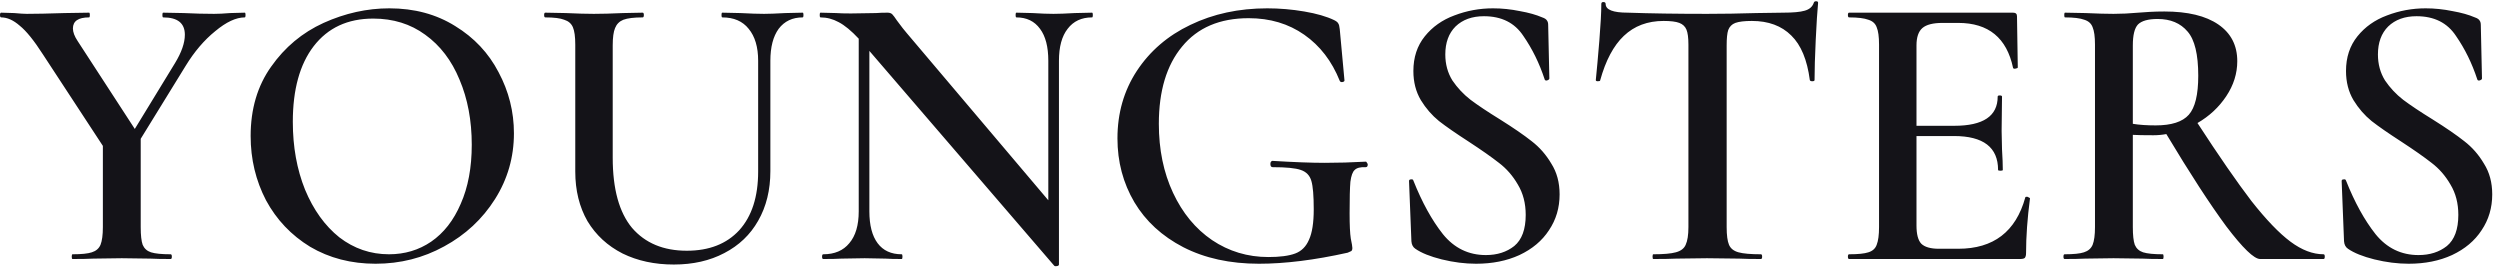 <svg width="222" height="24" viewBox="0 0 222 24" fill="none" xmlns="http://www.w3.org/2000/svg">
<path d="M21.735 1.125C21.782 1.125 21.805 1.195 21.805 1.335C21.805 1.475 21.782 1.545 21.735 1.545C20.965 1.545 20.09 1.953 19.11 2.77C18.13 3.563 17.255 4.59 16.485 5.85L12.495 12.325V20.165C12.495 20.888 12.553 21.413 12.67 21.74C12.81 22.067 13.055 22.288 13.405 22.405C13.778 22.522 14.362 22.58 15.155 22.58C15.225 22.58 15.26 22.65 15.26 22.79C15.26 22.93 15.225 23 15.155 23C14.385 23 13.79 22.988 13.37 22.965L10.815 22.93L8.295 22.965C7.828 22.988 7.21 23 6.44 23C6.393 23 6.37 22.93 6.37 22.79C6.37 22.65 6.393 22.58 6.44 22.58C7.233 22.58 7.805 22.522 8.155 22.405C8.528 22.288 8.785 22.067 8.925 21.74C9.065 21.39 9.135 20.865 9.135 20.165V12.955L3.815 4.835C3.022 3.598 2.333 2.747 1.75 2.28C1.19 1.79 0.642 1.545 0.105 1.545C0.035 1.545 0 1.475 0 1.335C0 1.195 0.035 1.125 0.105 1.125L1.26 1.16C1.773 1.207 2.147 1.23 2.38 1.23C3.173 1.23 4.293 1.207 5.74 1.16L7.91 1.125C7.957 1.125 7.98 1.195 7.98 1.335C7.98 1.475 7.957 1.545 7.91 1.545C6.953 1.545 6.475 1.872 6.475 2.525C6.475 2.852 6.615 3.225 6.895 3.645L11.97 11.45L15.54 5.605C16.123 4.648 16.415 3.808 16.415 3.085C16.415 2.058 15.773 1.545 14.49 1.545C14.443 1.545 14.42 1.475 14.42 1.335C14.42 1.195 14.443 1.125 14.49 1.125L16.31 1.16C17.29 1.207 18.188 1.23 19.005 1.23C19.402 1.23 19.88 1.207 20.44 1.16L21.735 1.125ZM33.352 23.42C31.182 23.42 29.245 22.918 27.542 21.915C25.862 20.888 24.555 19.512 23.622 17.785C22.712 16.035 22.257 14.133 22.257 12.08C22.257 9.677 22.864 7.623 24.077 5.92C25.29 4.193 26.842 2.898 28.732 2.035C30.645 1.172 32.594 0.74 34.577 0.74C36.794 0.74 38.742 1.265 40.422 2.315C42.102 3.342 43.385 4.707 44.272 6.41C45.182 8.113 45.637 9.922 45.637 11.835C45.637 13.958 45.077 15.907 43.957 17.68C42.837 19.453 41.332 20.853 39.442 21.88C37.575 22.907 35.545 23.42 33.352 23.42ZM34.542 22.58C35.942 22.58 37.19 22.207 38.287 21.46C39.407 20.69 40.282 19.57 40.912 18.1C41.565 16.63 41.892 14.88 41.892 12.85C41.892 10.703 41.53 8.778 40.807 7.075C40.107 5.372 39.092 4.042 37.762 3.085C36.455 2.128 34.915 1.65 33.142 1.65C30.879 1.65 29.117 2.467 27.857 4.1C26.62 5.71 26.002 7.95 26.002 10.82C26.002 13.037 26.364 15.043 27.087 16.84C27.834 18.637 28.849 20.048 30.132 21.075C31.439 22.078 32.909 22.58 34.542 22.58ZM67.324 5.395C67.324 4.182 67.044 3.237 66.484 2.56C65.947 1.883 65.165 1.545 64.139 1.545C64.092 1.545 64.069 1.475 64.069 1.335C64.069 1.195 64.092 1.125 64.139 1.125L65.749 1.16C66.635 1.207 67.335 1.23 67.849 1.23C68.269 1.23 68.899 1.207 69.739 1.16L71.279 1.125C71.326 1.125 71.349 1.195 71.349 1.335C71.349 1.475 71.326 1.545 71.279 1.545C70.369 1.545 69.657 1.883 69.144 2.56C68.654 3.237 68.409 4.182 68.409 5.395V15.195C68.409 16.875 68.047 18.345 67.324 19.605C66.624 20.842 65.621 21.798 64.314 22.475C63.031 23.152 61.537 23.49 59.834 23.49C58.13 23.49 56.614 23.163 55.284 22.51C53.954 21.833 52.916 20.877 52.169 19.64C51.446 18.38 51.084 16.91 51.084 15.23V3.96C51.084 3.26 51.014 2.747 50.874 2.42C50.734 2.093 50.477 1.872 50.104 1.755C49.754 1.615 49.194 1.545 48.424 1.545C48.354 1.545 48.319 1.475 48.319 1.335C48.319 1.195 48.354 1.125 48.424 1.125L50.244 1.16C51.27 1.207 52.099 1.23 52.729 1.23C53.429 1.23 54.292 1.207 55.319 1.16L57.069 1.125C57.139 1.125 57.174 1.195 57.174 1.335C57.174 1.475 57.139 1.545 57.069 1.545C56.299 1.545 55.727 1.615 55.354 1.755C55.004 1.895 54.759 2.14 54.619 2.49C54.479 2.817 54.409 3.33 54.409 4.03V14.005C54.409 16.782 54.98 18.858 56.124 20.235C57.291 21.588 58.912 22.265 60.989 22.265C62.972 22.265 64.524 21.658 65.644 20.445C66.764 19.208 67.324 17.47 67.324 15.23V5.395ZM96.975 1.125C97.022 1.125 97.045 1.195 97.045 1.335C97.045 1.475 97.022 1.545 96.975 1.545C96.042 1.545 95.318 1.883 94.805 2.56C94.292 3.213 94.035 4.158 94.035 5.395V23.49C94.035 23.56 93.977 23.607 93.86 23.63C93.743 23.653 93.662 23.642 93.615 23.595L77.2 4.52V18.765C77.2 20.002 77.445 20.947 77.935 21.6C78.425 22.253 79.136 22.58 80.07 22.58C80.117 22.58 80.14 22.65 80.14 22.79C80.14 22.93 80.117 23 80.07 23C79.44 23 78.962 22.988 78.635 22.965L76.78 22.93L74.715 22.965C74.341 22.988 73.805 23 73.105 23C73.035 23 73 22.93 73 22.79C73 22.65 73.035 22.58 73.105 22.58C74.108 22.58 74.878 22.253 75.415 21.6C75.975 20.947 76.255 20.002 76.255 18.765V3.435C75.602 2.735 75.007 2.245 74.47 1.965C73.957 1.685 73.42 1.545 72.86 1.545C72.813 1.545 72.79 1.475 72.79 1.335C72.79 1.195 72.813 1.125 72.86 1.125L74.26 1.16C74.563 1.183 74.995 1.195 75.555 1.195L77.795 1.16C78.075 1.137 78.413 1.125 78.81 1.125C78.996 1.125 79.136 1.172 79.23 1.265C79.323 1.358 79.463 1.545 79.65 1.825C80.046 2.362 80.338 2.735 80.525 2.945L93.09 17.785V5.395C93.09 4.158 92.845 3.213 92.355 2.56C91.865 1.883 91.165 1.545 90.255 1.545C90.208 1.545 90.185 1.475 90.185 1.335C90.185 1.195 90.208 1.125 90.255 1.125L91.69 1.16C92.437 1.207 93.055 1.23 93.545 1.23C94.012 1.23 94.642 1.207 95.435 1.16L96.975 1.125ZM111.795 23.42C109.228 23.42 106.988 22.93 105.075 21.95C103.185 20.97 101.738 19.64 100.735 17.96C99.731 16.257 99.23 14.367 99.23 12.29C99.23 10.05 99.801 8.055 100.945 6.305C102.111 4.532 103.698 3.167 105.705 2.21C107.735 1.23 110.01 0.74 112.53 0.74C113.626 0.74 114.723 0.833 115.82 1.02C116.916 1.207 117.803 1.463 118.48 1.79C118.666 1.883 118.783 1.977 118.83 2.07C118.9 2.163 118.946 2.338 118.97 2.595L119.39 7.145C119.39 7.215 119.331 7.262 119.215 7.285C119.098 7.308 119.016 7.273 118.97 7.18C118.27 5.43 117.22 4.065 115.82 3.085C114.42 2.105 112.775 1.615 110.885 1.615C108.318 1.615 106.346 2.455 104.97 4.135C103.593 5.792 102.905 8.078 102.905 10.995C102.905 13.282 103.325 15.323 104.165 17.12C105.005 18.917 106.16 20.317 107.63 21.32C109.123 22.323 110.791 22.825 112.635 22.825C113.661 22.825 114.455 22.72 115.015 22.51C115.575 22.3 115.983 21.892 116.24 21.285C116.52 20.678 116.66 19.78 116.66 18.59C116.66 17.377 116.59 16.537 116.45 16.07C116.31 15.58 115.995 15.253 115.505 15.09C115.038 14.927 114.21 14.845 113.02 14.845C112.88 14.845 112.81 14.752 112.81 14.565C112.81 14.495 112.821 14.437 112.845 14.39C112.891 14.32 112.938 14.285 112.985 14.285C114.921 14.402 116.473 14.46 117.64 14.46C118.806 14.46 120.02 14.425 121.28 14.355C121.326 14.355 121.361 14.39 121.385 14.46C121.431 14.507 121.455 14.553 121.455 14.6C121.455 14.763 121.396 14.845 121.28 14.845C120.813 14.822 120.486 14.903 120.3 15.09C120.113 15.253 119.985 15.603 119.915 16.14C119.868 16.677 119.845 17.61 119.845 18.94C119.845 19.99 119.88 20.737 119.95 21.18C120.043 21.623 120.09 21.903 120.09 22.02C120.09 22.16 120.055 22.253 119.985 22.3C119.938 22.323 119.833 22.37 119.67 22.44C116.73 23.093 114.105 23.42 111.795 23.42ZM128.343 4.835C128.343 5.698 128.553 6.468 128.973 7.145C129.416 7.798 129.953 8.37 130.583 8.86C131.236 9.35 132.111 9.933 133.208 10.61C134.398 11.357 135.331 11.998 136.008 12.535C136.708 13.072 137.291 13.737 137.758 14.53C138.248 15.3 138.493 16.21 138.493 17.26C138.493 18.45 138.178 19.512 137.548 20.445C136.941 21.378 136.066 22.113 134.923 22.65C133.803 23.163 132.519 23.42 131.073 23.42C130.093 23.42 129.078 23.292 128.028 23.035C127.001 22.778 126.219 22.463 125.683 22.09C125.473 21.95 125.356 21.728 125.333 21.425L125.123 16.105V16.07C125.123 15.977 125.181 15.93 125.298 15.93C125.414 15.907 125.484 15.942 125.508 16.035C126.278 17.972 127.153 19.558 128.133 20.795C129.136 22.032 130.408 22.65 131.948 22.65C132.951 22.65 133.791 22.382 134.468 21.845C135.144 21.285 135.483 20.363 135.483 19.08C135.483 18.053 135.249 17.155 134.783 16.385C134.339 15.615 133.779 14.973 133.103 14.46C132.449 13.947 131.551 13.317 130.408 12.57C129.288 11.847 128.413 11.24 127.783 10.75C127.153 10.237 126.616 9.618 126.173 8.895C125.729 8.148 125.508 7.285 125.508 6.305C125.508 5.092 125.846 4.065 126.523 3.225C127.199 2.385 128.074 1.767 129.148 1.37C130.244 0.95 131.388 0.74 132.578 0.74C133.371 0.74 134.164 0.822 134.958 0.985C135.751 1.125 136.416 1.312 136.953 1.545C137.163 1.615 137.303 1.708 137.373 1.825C137.443 1.918 137.478 2.047 137.478 2.21L137.583 6.97C137.583 7.04 137.513 7.098 137.373 7.145C137.256 7.168 137.186 7.133 137.163 7.04C136.696 5.617 136.066 4.333 135.273 3.19C134.503 2.023 133.336 1.44 131.773 1.44C130.723 1.44 129.883 1.743 129.253 2.35C128.646 2.957 128.343 3.785 128.343 4.835ZM147.727 1.86C146.303 1.86 145.125 2.303 144.192 3.19C143.282 4.053 142.582 5.372 142.092 7.145C142.092 7.192 142.022 7.215 141.882 7.215C141.765 7.215 141.707 7.18 141.707 7.11C141.8 6.2 141.905 5.033 142.022 3.61C142.138 2.163 142.197 1.078 142.197 0.355C142.197 0.238 142.255 0.18 142.372 0.18C142.512 0.18 142.582 0.238 142.582 0.355C142.582 0.868 143.235 1.125 144.542 1.125C146.548 1.195 148.893 1.23 151.577 1.23C152.953 1.23 154.412 1.207 155.952 1.16L158.332 1.125C159.218 1.125 159.86 1.067 160.257 0.95C160.677 0.833 160.945 0.6 161.062 0.25C161.085 0.157 161.155 0.11 161.272 0.11C161.388 0.11 161.447 0.157 161.447 0.25C161.377 0.973 161.307 2.07 161.237 3.54C161.167 5.01 161.132 6.2 161.132 7.11C161.132 7.18 161.062 7.215 160.922 7.215C160.805 7.215 160.735 7.18 160.712 7.11C160.478 5.313 159.93 3.995 159.067 3.155C158.203 2.292 157.037 1.86 155.567 1.86C154.913 1.86 154.423 1.918 154.097 2.035C153.793 2.152 153.583 2.362 153.467 2.665C153.373 2.945 153.327 3.4 153.327 4.03V20.165C153.327 20.888 153.397 21.413 153.537 21.74C153.677 22.067 153.957 22.288 154.377 22.405C154.797 22.522 155.462 22.58 156.372 22.58C156.442 22.58 156.477 22.65 156.477 22.79C156.477 22.93 156.442 23 156.372 23C155.555 23 154.913 22.988 154.447 22.965L151.577 22.93L148.847 22.965C148.357 22.988 147.68 23 146.817 23C146.77 23 146.747 22.93 146.747 22.79C146.747 22.65 146.77 22.58 146.817 22.58C147.727 22.58 148.392 22.522 148.812 22.405C149.255 22.288 149.547 22.067 149.687 21.74C149.85 21.39 149.932 20.865 149.932 20.165V3.96C149.932 3.353 149.873 2.91 149.757 2.63C149.64 2.35 149.43 2.152 149.127 2.035C148.823 1.918 148.357 1.86 147.727 1.86ZM179.844 17.54C179.844 17.493 179.891 17.47 179.984 17.47C180.054 17.47 180.113 17.493 180.159 17.54C180.229 17.563 180.264 17.587 180.264 17.61C180.031 19.383 179.914 21.005 179.914 22.475C179.914 22.662 179.879 22.802 179.809 22.895C179.739 22.965 179.599 23 179.389 23H164.199C164.129 23 164.094 22.93 164.094 22.79C164.094 22.65 164.129 22.58 164.199 22.58C164.993 22.58 165.564 22.522 165.914 22.405C166.288 22.288 166.533 22.067 166.649 21.74C166.789 21.39 166.859 20.865 166.859 20.165V3.96C166.859 3.26 166.789 2.747 166.649 2.42C166.533 2.093 166.288 1.872 165.914 1.755C165.541 1.615 164.969 1.545 164.199 1.545C164.129 1.545 164.094 1.475 164.094 1.335C164.094 1.195 164.129 1.125 164.199 1.125H178.759C178.993 1.125 179.109 1.23 179.109 1.44L179.179 5.99C179.179 6.037 179.109 6.072 178.969 6.095C178.853 6.118 178.783 6.095 178.759 6.025C178.199 3.365 176.578 2.035 173.894 2.035H172.494C171.654 2.035 171.059 2.187 170.709 2.49C170.359 2.793 170.184 3.307 170.184 4.03V11.17H173.544C176.111 11.17 177.394 10.307 177.394 8.58C177.394 8.51 177.453 8.475 177.569 8.475C177.709 8.475 177.779 8.51 177.779 8.58L177.744 11.625L177.779 13.27C177.826 14.017 177.849 14.623 177.849 15.09C177.849 15.137 177.779 15.16 177.639 15.16C177.499 15.16 177.429 15.137 177.429 15.09C177.429 13.083 176.123 12.08 173.509 12.08H170.184V20.025C170.184 20.795 170.324 21.332 170.604 21.635C170.908 21.938 171.433 22.09 172.179 22.09H173.894C177.021 22.09 179.004 20.573 179.844 17.54ZM206.335 22.58C206.405 22.58 206.44 22.65 206.44 22.79C206.44 22.93 206.405 23 206.335 23H200.7C200.163 23 199.16 22.032 197.69 20.095C196.243 18.135 194.47 15.405 192.37 11.905C191.997 11.975 191.612 12.01 191.215 12.01C190.352 12.01 189.745 11.998 189.395 11.975V20.165C189.395 20.888 189.453 21.413 189.57 21.74C189.71 22.067 189.955 22.288 190.305 22.405C190.678 22.522 191.262 22.58 192.055 22.58C192.102 22.58 192.125 22.65 192.125 22.79C192.125 22.93 192.102 23 192.055 23C191.285 23 190.69 22.988 190.27 22.965L187.68 22.93L185.16 22.965C184.717 22.988 184.11 23 183.34 23C183.27 23 183.235 22.93 183.235 22.79C183.235 22.65 183.27 22.58 183.34 22.58C184.133 22.58 184.705 22.522 185.055 22.405C185.428 22.288 185.685 22.067 185.825 21.74C185.965 21.39 186.035 20.865 186.035 20.165V3.96C186.035 3.26 185.965 2.747 185.825 2.42C185.708 2.093 185.463 1.872 185.09 1.755C184.717 1.615 184.145 1.545 183.375 1.545C183.328 1.545 183.305 1.475 183.305 1.335C183.305 1.195 183.328 1.125 183.375 1.125L185.195 1.16C186.222 1.207 187.05 1.23 187.68 1.23C188.38 1.23 189.115 1.195 189.885 1.125C190.165 1.102 190.503 1.078 190.9 1.055C191.297 1.032 191.728 1.02 192.195 1.02C194.272 1.02 195.87 1.405 196.99 2.175C198.11 2.945 198.67 4.03 198.67 5.43C198.67 6.527 198.343 7.565 197.69 8.545C197.037 9.525 196.185 10.318 195.135 10.925C197.048 13.865 198.647 16.175 199.93 17.855C201.237 19.512 202.392 20.713 203.395 21.46C204.398 22.207 205.378 22.58 206.335 22.58ZM189.395 10.995C189.955 11.088 190.632 11.135 191.425 11.135C192.825 11.135 193.805 10.82 194.365 10.19C194.925 9.56 195.205 8.405 195.205 6.725C195.205 4.835 194.89 3.528 194.26 2.805C193.63 2.058 192.743 1.685 191.6 1.685C190.76 1.685 190.177 1.848 189.85 2.175C189.547 2.502 189.395 3.12 189.395 4.03V10.995ZM211.16 4.835C211.16 5.698 211.37 6.468 211.79 7.145C212.233 7.798 212.77 8.37 213.4 8.86C214.053 9.35 214.928 9.933 216.025 10.61C217.215 11.357 218.148 11.998 218.825 12.535C219.525 13.072 220.108 13.737 220.575 14.53C221.065 15.3 221.31 16.21 221.31 17.26C221.31 18.45 220.995 19.512 220.365 20.445C219.758 21.378 218.883 22.113 217.74 22.65C216.62 23.163 215.337 23.42 213.89 23.42C212.91 23.42 211.895 23.292 210.845 23.035C209.818 22.778 209.037 22.463 208.5 22.09C208.29 21.95 208.173 21.728 208.15 21.425L207.94 16.105V16.07C207.94 15.977 207.998 15.93 208.115 15.93C208.232 15.907 208.302 15.942 208.325 16.035C209.095 17.972 209.97 19.558 210.95 20.795C211.953 22.032 213.225 22.65 214.765 22.65C215.768 22.65 216.608 22.382 217.285 21.845C217.962 21.285 218.3 20.363 218.3 19.08C218.3 18.053 218.067 17.155 217.6 16.385C217.157 15.615 216.597 14.973 215.92 14.46C215.267 13.947 214.368 13.317 213.225 12.57C212.105 11.847 211.23 11.24 210.6 10.75C209.97 10.237 209.433 9.618 208.99 8.895C208.547 8.148 208.325 7.285 208.325 6.305C208.325 5.092 208.663 4.065 209.34 3.225C210.017 2.385 210.892 1.767 211.965 1.37C213.062 0.95 214.205 0.74 215.395 0.74C216.188 0.74 216.982 0.822 217.775 0.985C218.568 1.125 219.233 1.312 219.77 1.545C219.98 1.615 220.12 1.708 220.19 1.825C220.26 1.918 220.295 2.047 220.295 2.21L220.4 6.97C220.4 7.04 220.33 7.098 220.19 7.145C220.073 7.168 220.003 7.133 219.98 7.04C219.513 5.617 218.883 4.333 218.09 3.19C217.32 2.023 216.153 1.44 214.59 1.44C213.54 1.44 212.7 1.743 212.07 2.35C211.463 2.957 211.16 3.785 211.16 4.835Z" fill="#141318"/>
</svg>
